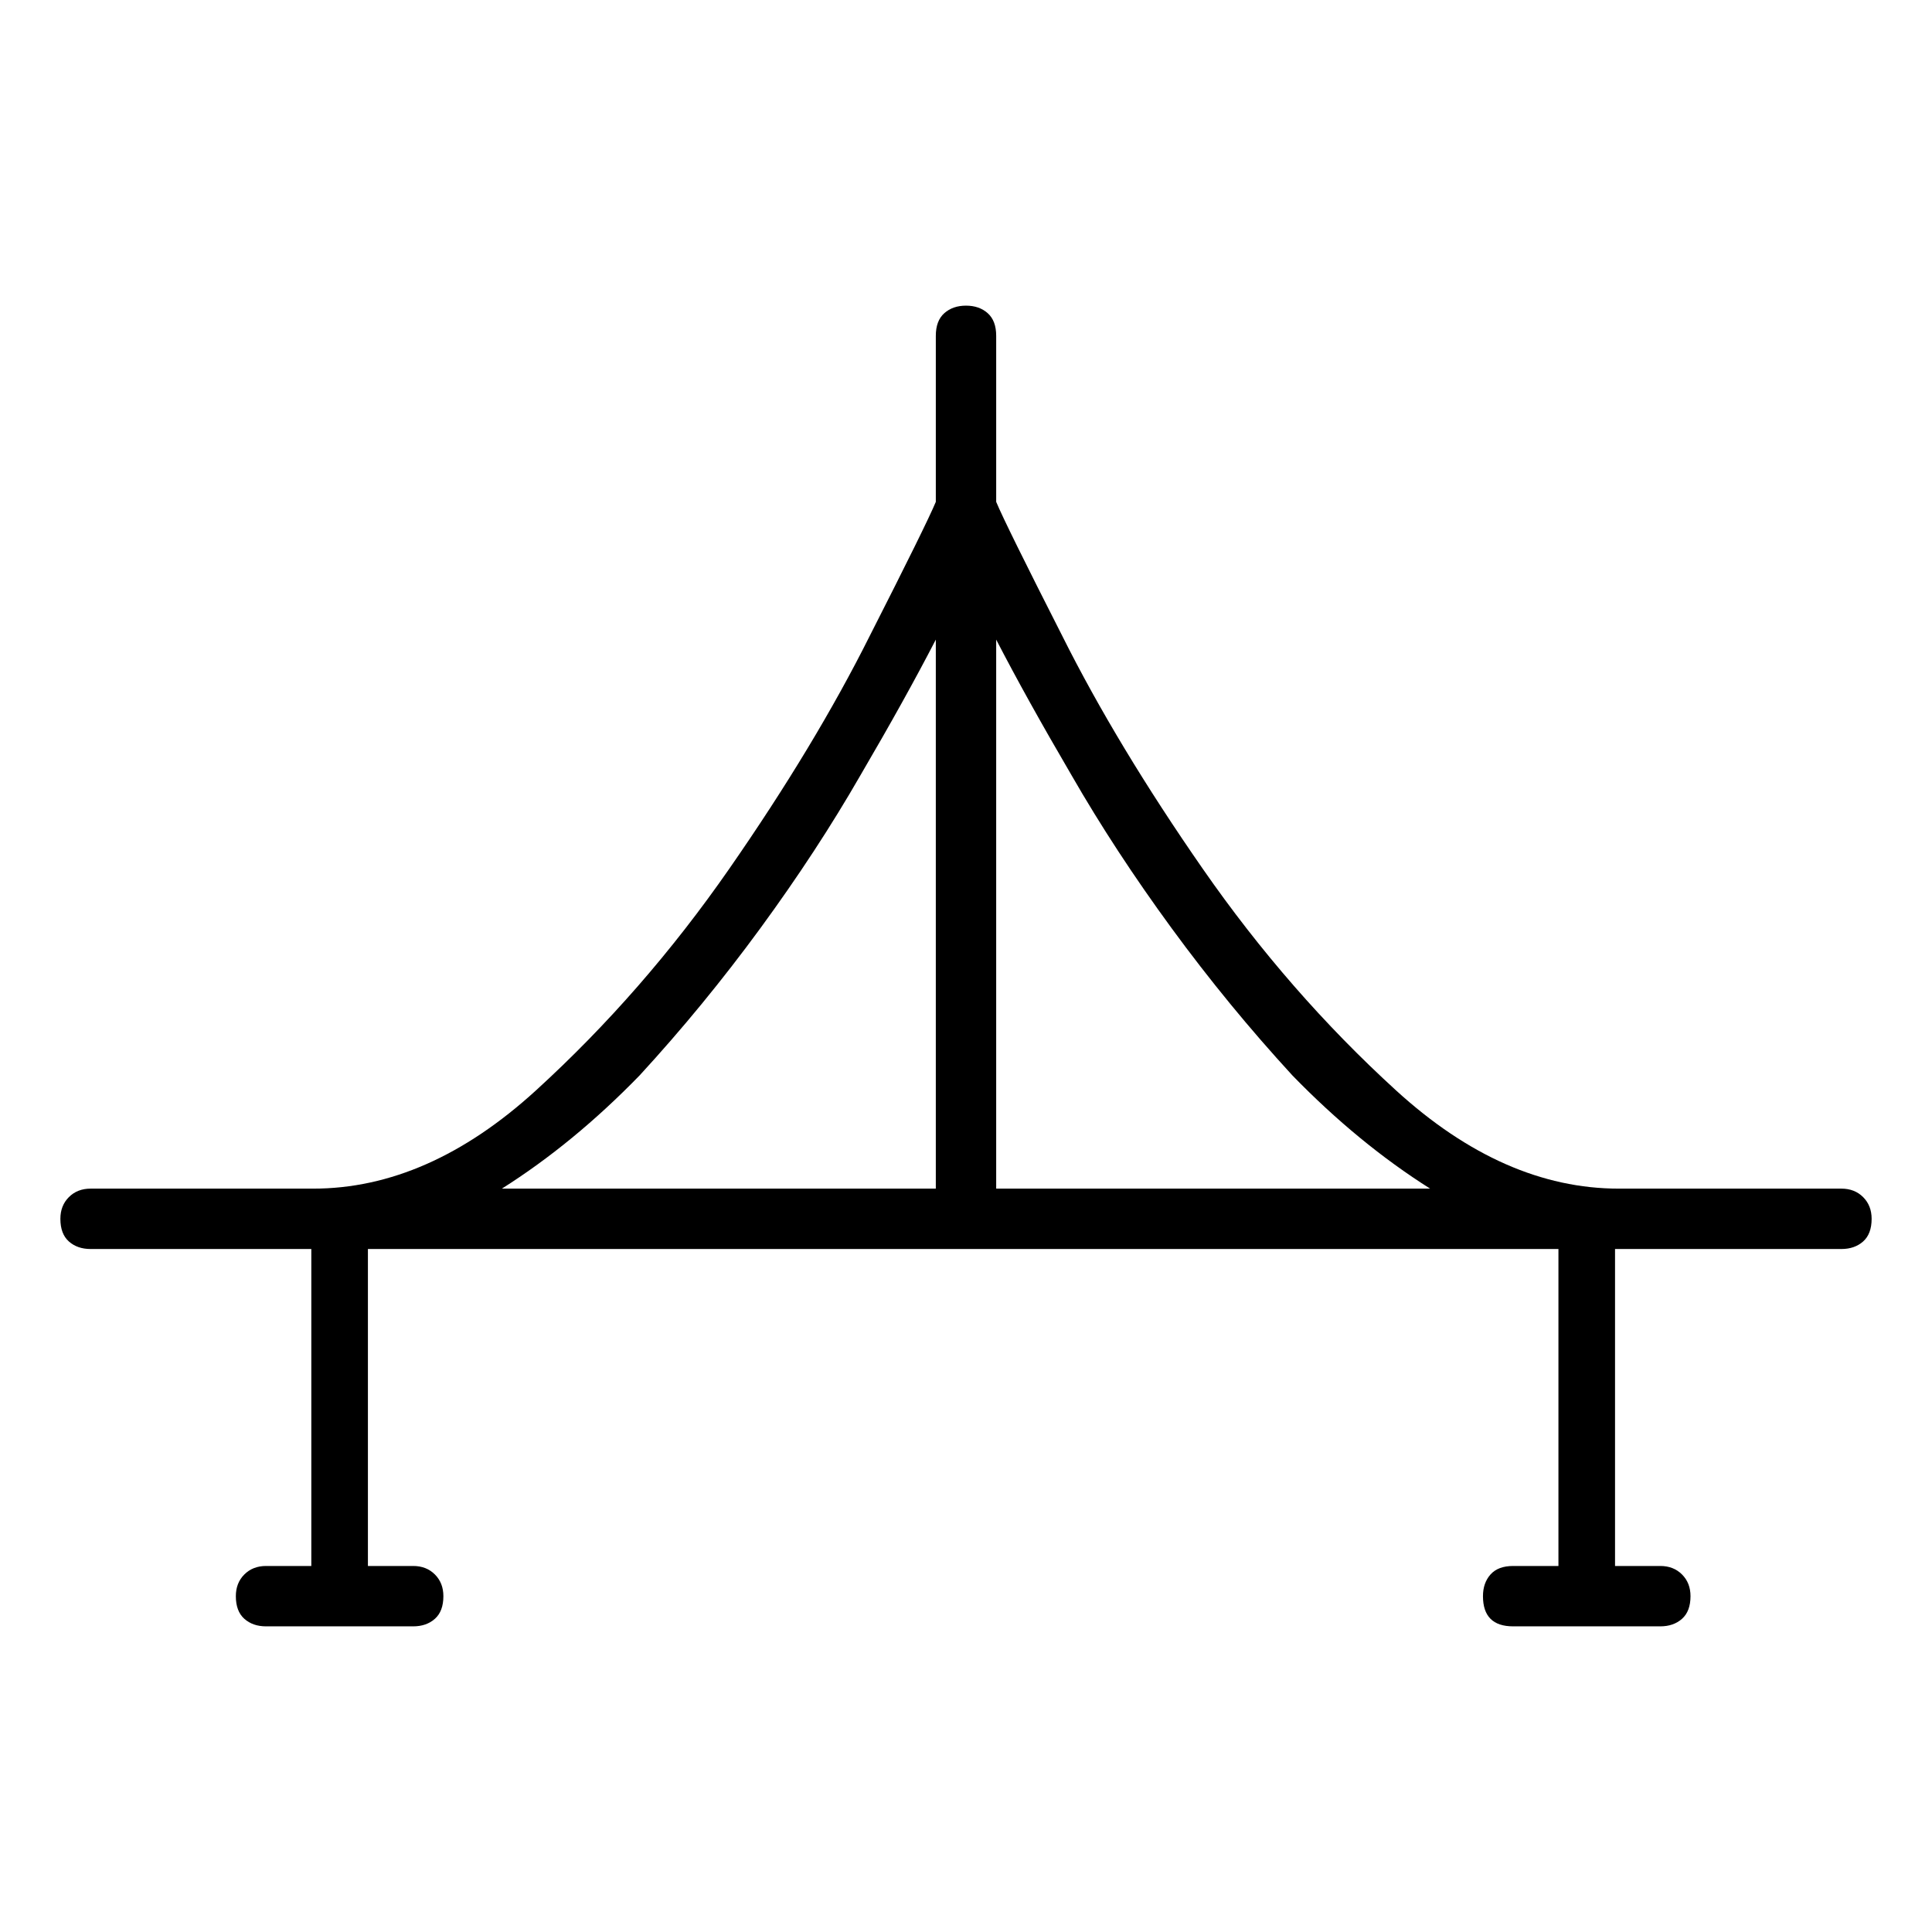 <svg viewBox="0 0 1024 1024" xmlns="http://www.w3.org/2000/svg">
  <path transform="scale(1, -1) translate(0, -960)" fill="currentColor" d="M976 330h-118q-61 0 -118 52t-102.5 117.5t-74.5 123.5q-30 59 -35 71v88q0 8 -4.5 12t-11.5 4t-11.5 -4t-4.5 -12v-88q-5 -12 -35 -71q-29 -58 -74.5 -123.5t-102.5 -117.5t-118 -52h-118q-7 0 -11.5 -4.5t-4.5 -11.5q0 -8 4.5 -12t11.5 -4h117v-168h-24 q-7 0 -11.5 -4.5t-4.5 -11.5q0 -8 4.5 -12t11.5 -4h78q7 0 11.5 4t4.5 12q0 7 -4.5 11.5t-11.5 4.5h-24v168h631v-168h-24q-8 0 -12 -4.5t-4 -11.5q0 -8 4 -12t12 -4h78q7 0 11.5 4t4.5 12q0 7 -4.5 11.5t-11.5 4.5h-24v168h120q7 0 11.5 4t4.5 12q0 7 -4.5 11.5t-11.5 4.5 v0zM758 330h-230v291q16 -31 40 -72q23 -40 53 -81t64 -78q35 -36 73 -60zM496 621v-291h-230q38 24 73 60q34 37 64 78t53 81q24 41 40 72z" />
</svg>